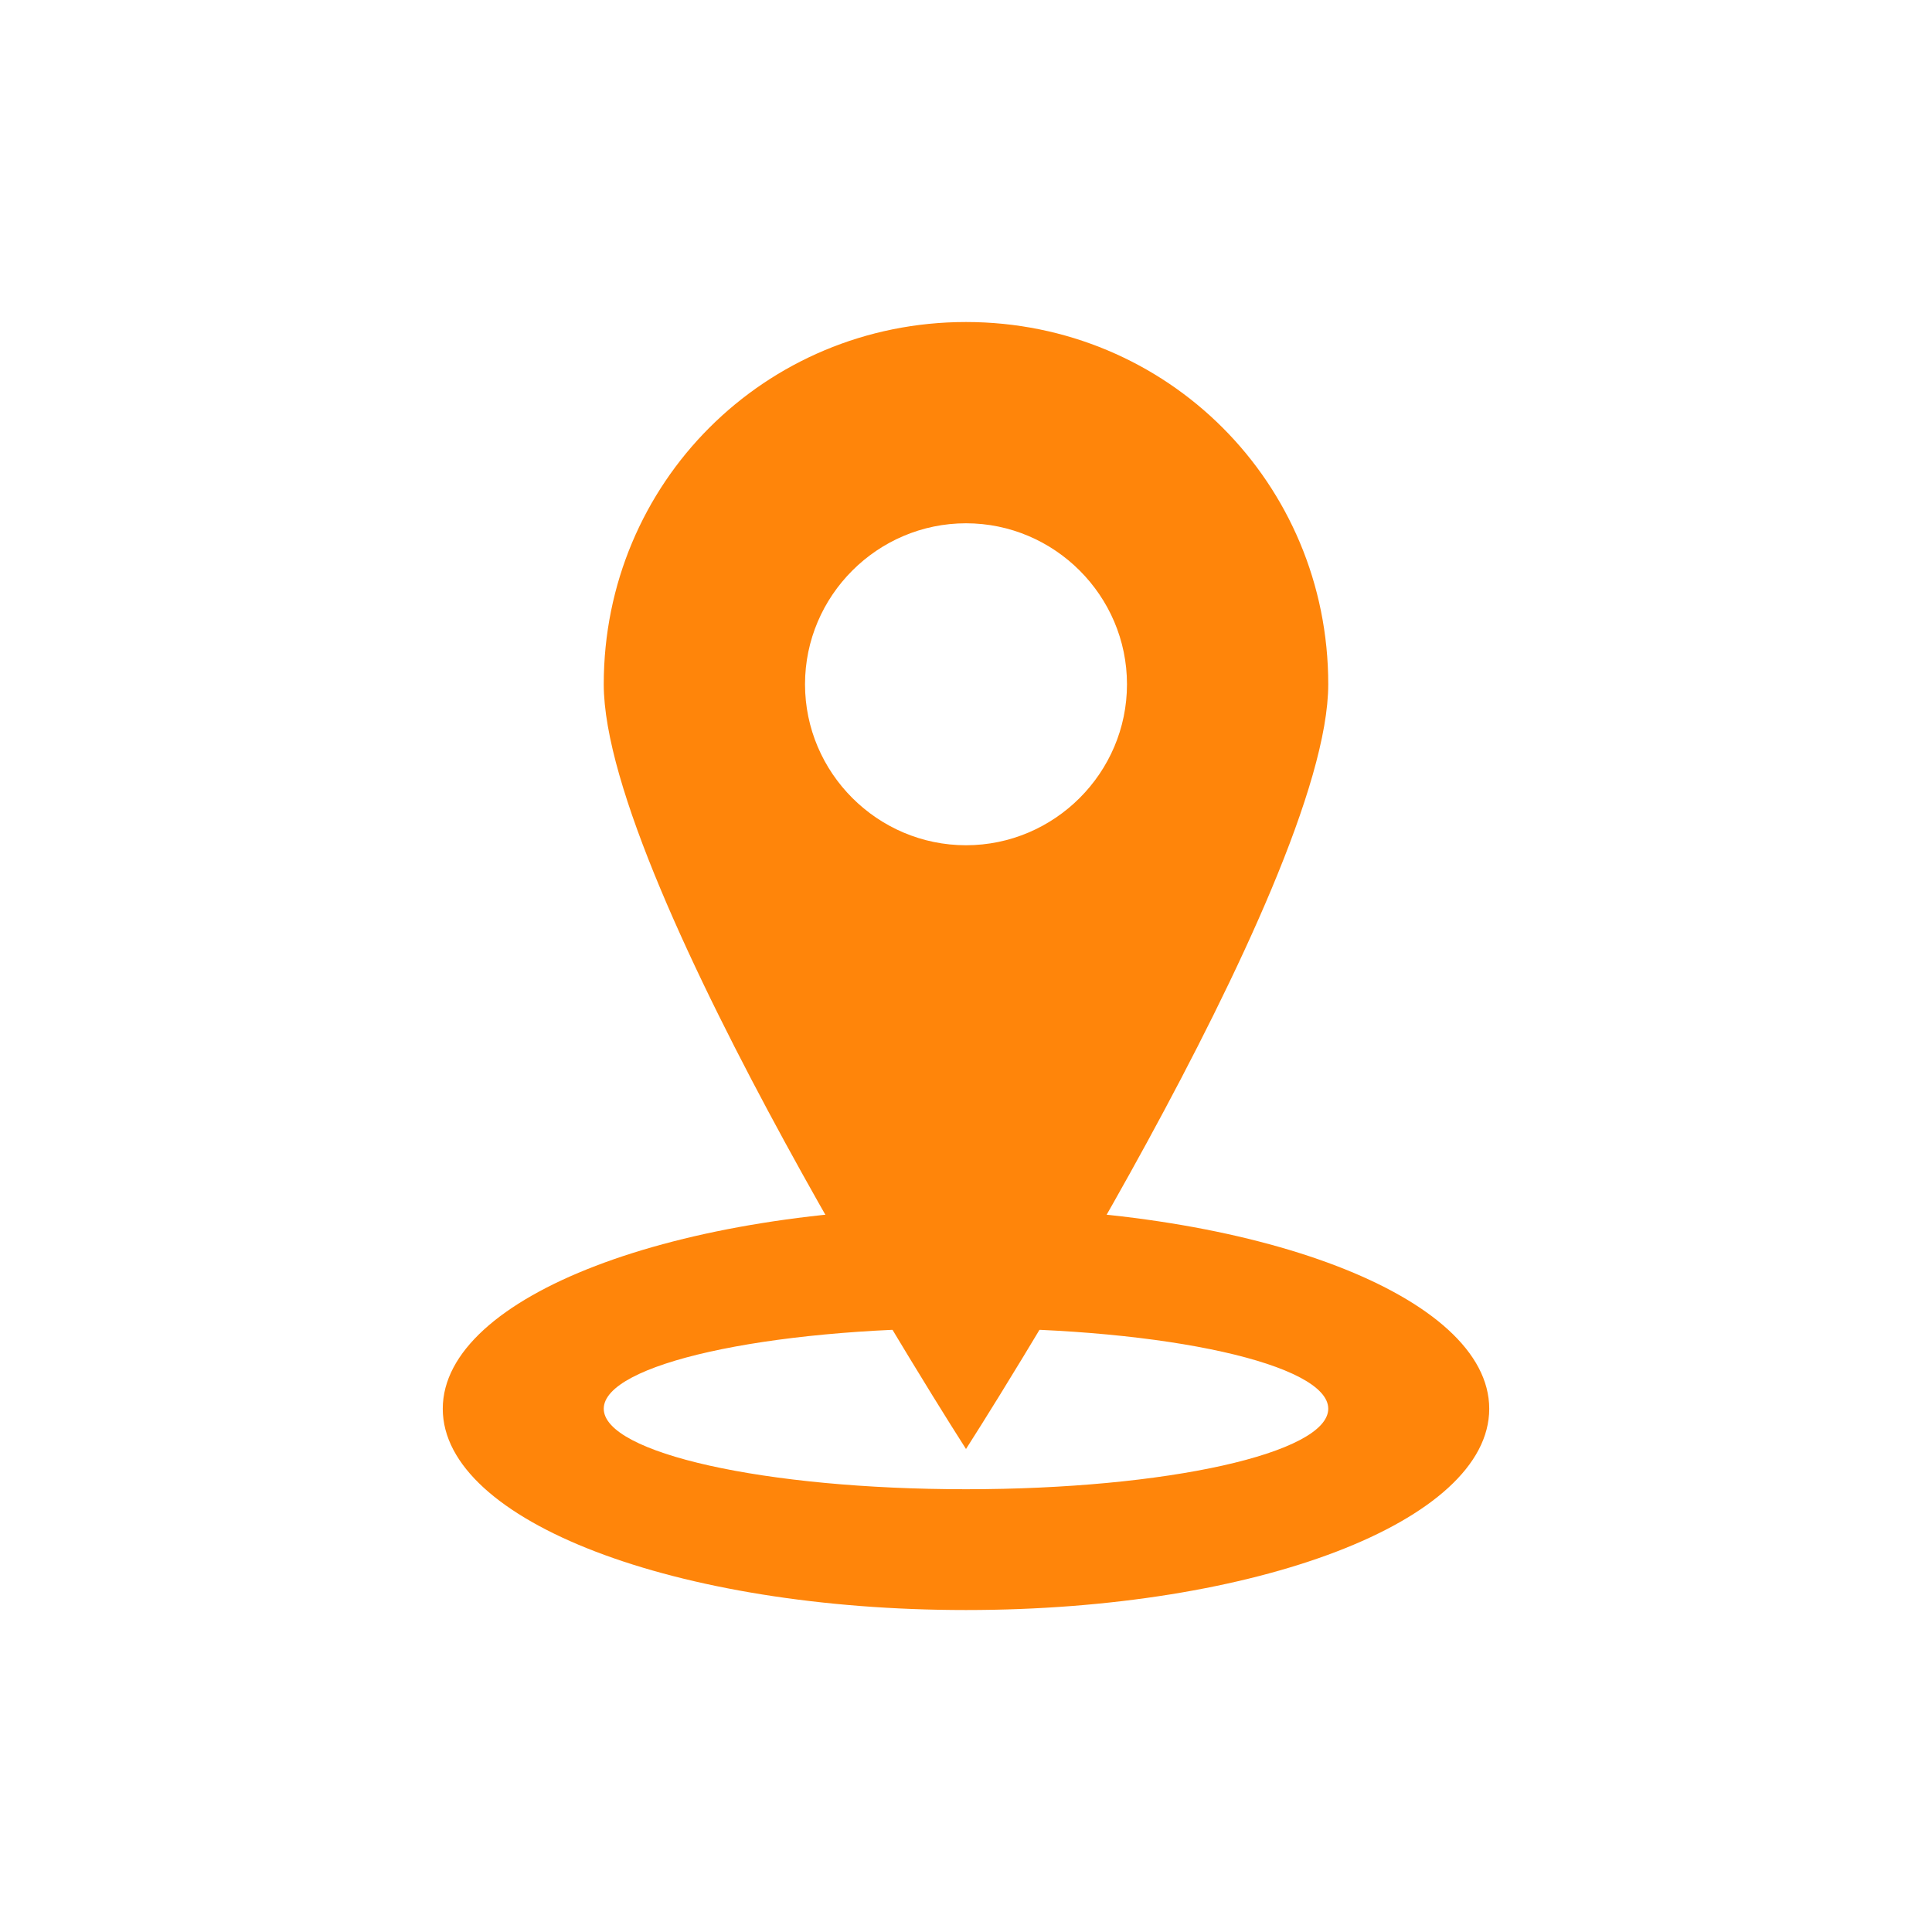 <svg width="40" height="40" viewBox="0 0 40 40" fill="none" xmlns="http://www.w3.org/2000/svg">
<path d="M20 25C14 25 9.167 26.833 9.167 29.167C9.167 31.5 14 33.334 20 33.334C26 33.334 30.833 31.502 30.833 29.167C30.833 26.833 26 25 20 25ZM20 30.833C15.833 30.833 12.5 30.083 12.5 29.166C12.5 28.248 15.833 27.498 20 27.498C24.167 27.498 27.5 28.248 27.5 29.166C27.5 30.083 24.167 30.833 20 30.833Z" fill="#FF850A"/>
<path d="M20 6.667C15.833 6.667 12.5 10 12.5 14.167C12.5 18.334 20 30 20 30C20 30 27.5 18.333 27.5 14.167C27.5 10 24.167 6.667 20 6.667ZM20 17.5C18.167 17.5 16.667 16 16.667 14.167C16.667 12.334 18.167 10.834 20 10.834C21.833 10.834 23.333 12.334 23.333 14.167C23.333 16 21.833 17.5 20 17.5Z" fill="#FF850A"/>
</svg>
